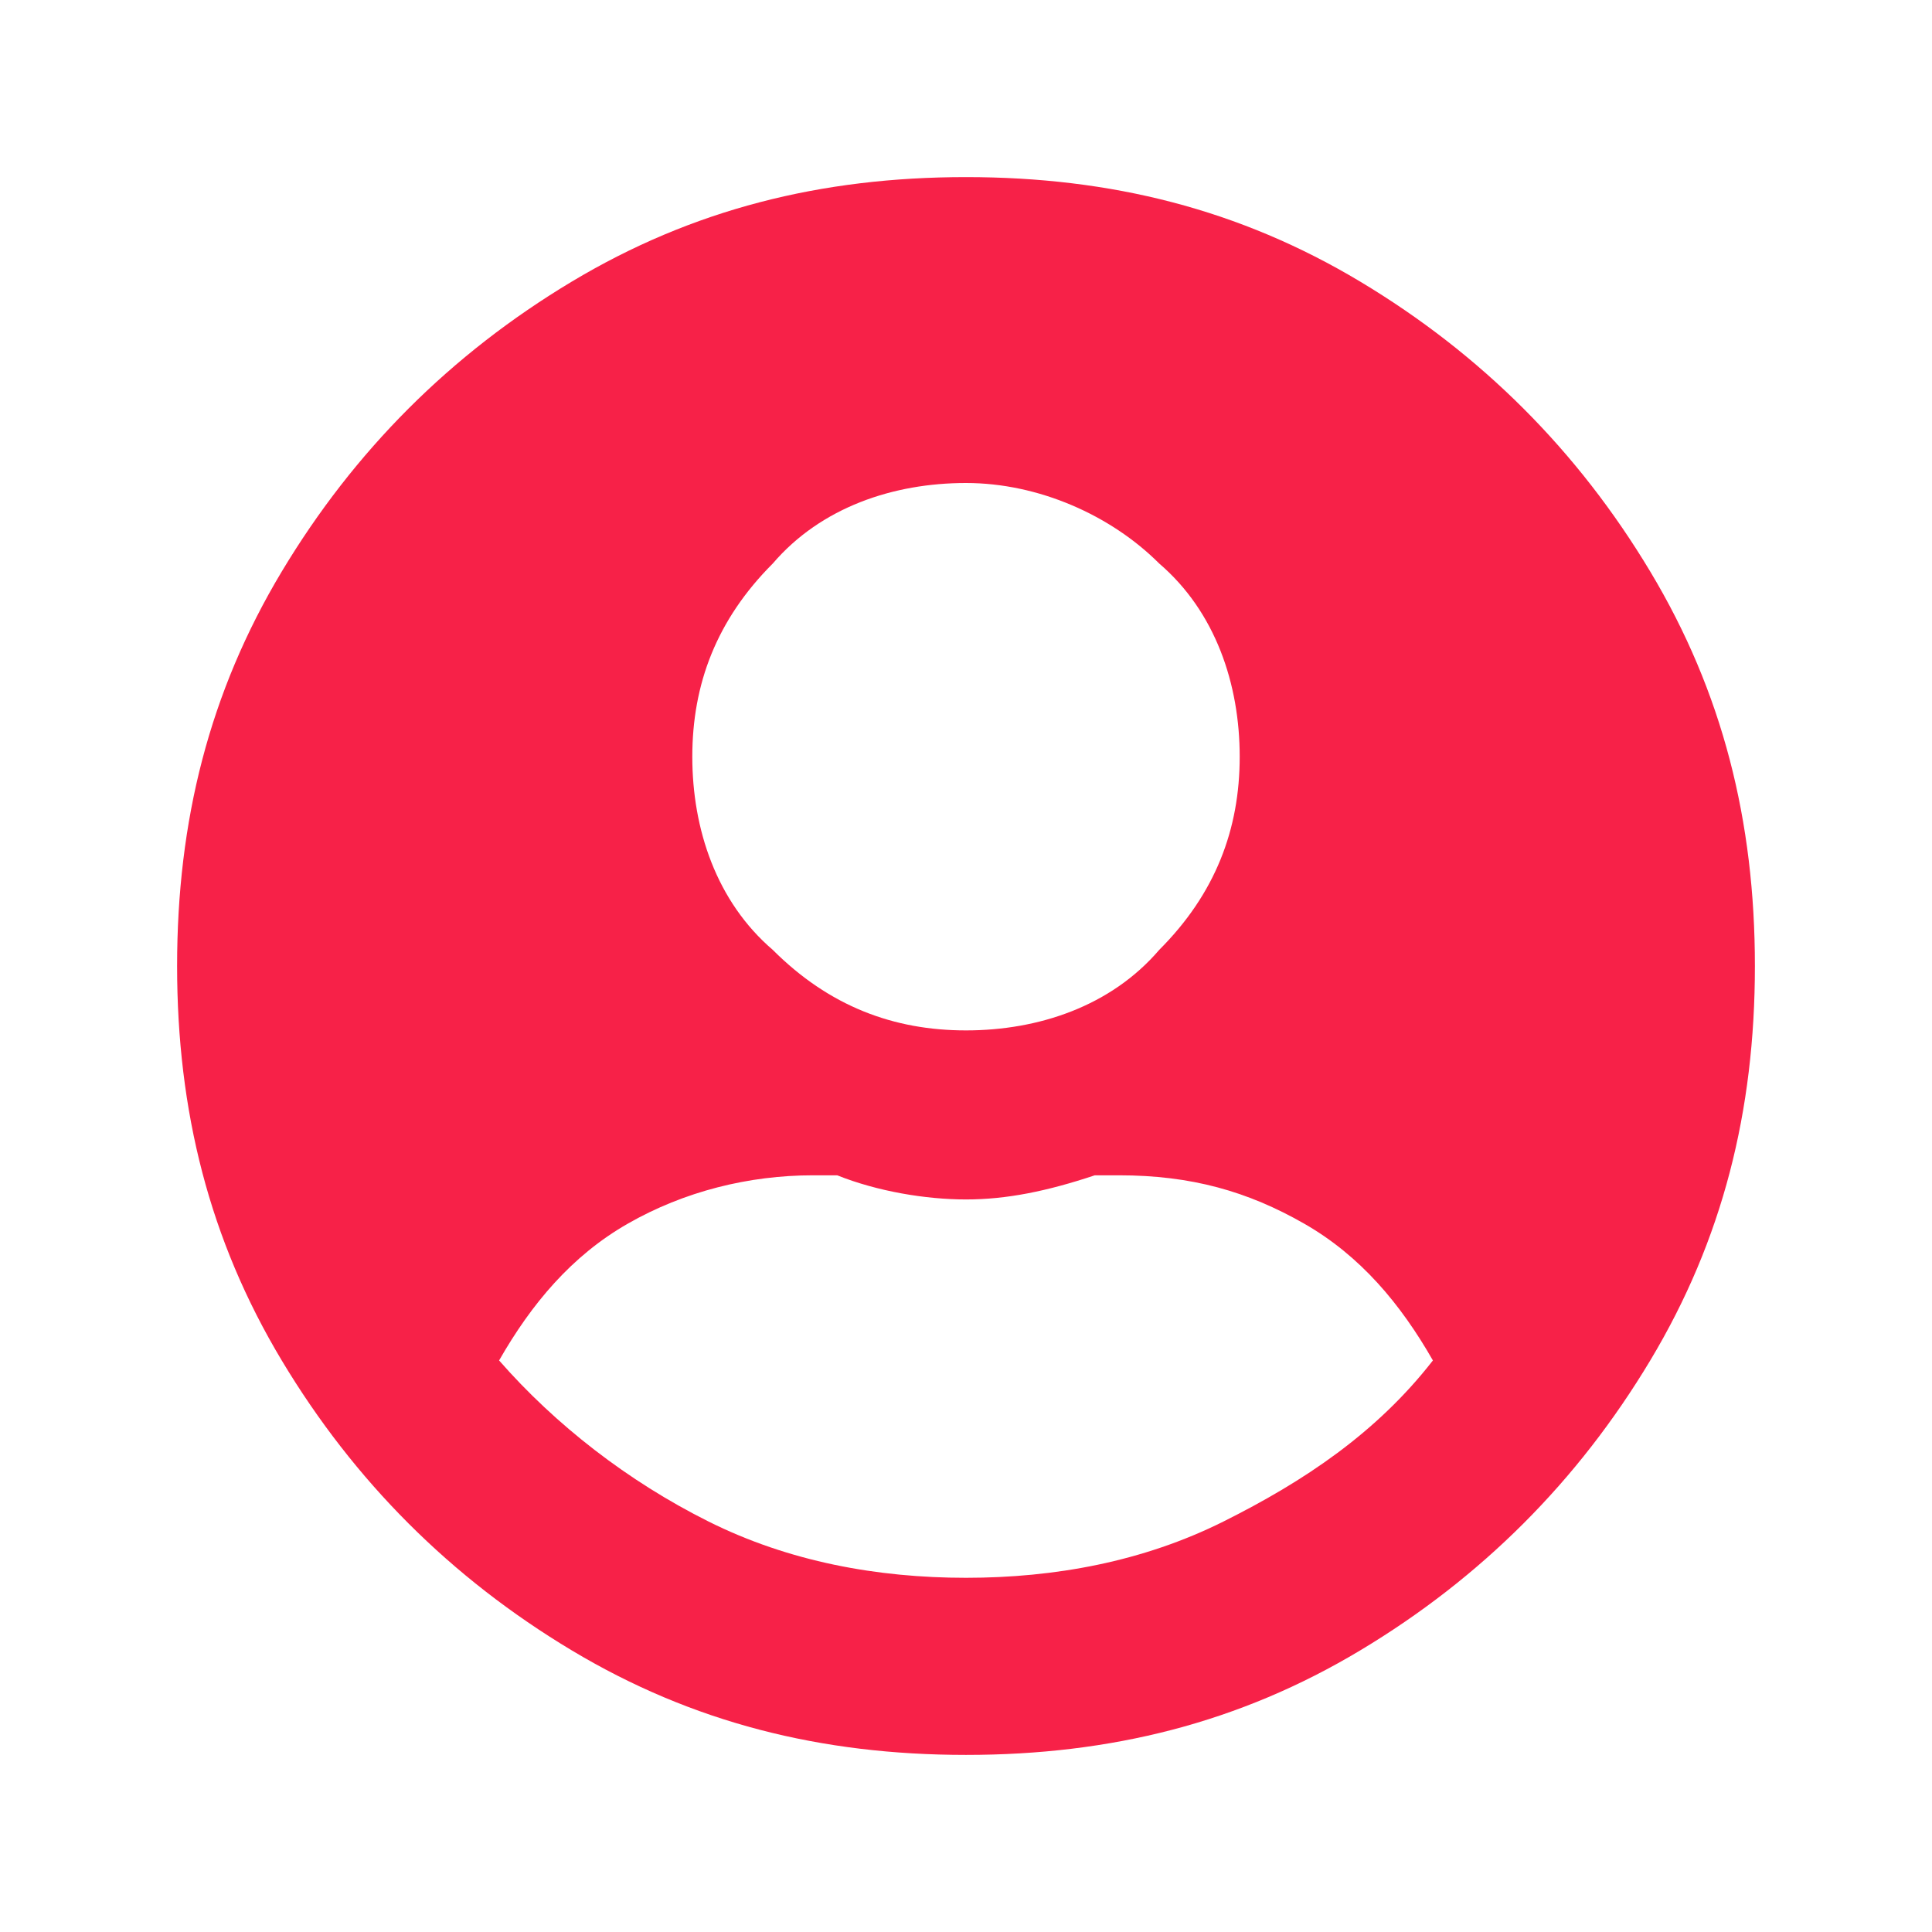<svg xmlns="http://www.w3.org/2000/svg" xmlns:xlink="http://www.w3.org/1999/xlink" version="1.1" style="" xml:space="preserve" width="24" height="24"><rect id="backgroundrect" width="100%" height="100%" x="0" y="0" fill="none" stroke="none"/>




<g class="currentLayer" style=""><title>Layer 1</title><path d="M12,2.2c1.8,0,3.4,0.4,4.9,1.3s2.7,2.1,3.6,3.6s1.3,3.1,1.3,4.9s-0.4,3.4-1.3,4.9s-2.1,2.7-3.6,3.6s-3.1,1.3-4.9,1.3  s-3.4-0.4-4.9-1.3s-2.7-2.1-3.6-3.6S2.2,13.8,2.2,12s0.4-3.4,1.3-4.9s2.1-2.7,3.6-3.6S10.2,2.2,12,2.2z M12,19.6  c1.1,0,2.2-0.2,3.2-0.7s1.9-1.1,2.6-2c-0.4-0.7-0.9-1.3-1.6-1.7c-0.7-0.4-1.4-0.6-2.3-0.6c-0.1,0-0.2,0-0.3,0  c-0.6,0.2-1.1,0.3-1.6,0.3s-1.1-0.1-1.6-0.3c-0.1,0-0.2,0-0.3,0c-0.8,0-1.6,0.2-2.3,0.6c-0.7,0.4-1.2,1-1.6,1.7  c0.7,0.8,1.6,1.5,2.6,2S10.9,19.6,12,19.6z M12,6c-0.9,0-1.8,0.3-2.4,1c-0.7,0.7-1,1.5-1,2.4s0.3,1.8,1,2.4c0.7,0.7,1.5,1,2.4,1  s1.8-0.3,2.4-1c0.7-0.7,1-1.5,1-2.4s-0.3-1.8-1-2.4C13.8,6.4,12.9,6,12,6z" id="svg_2" class="selected" fill-opacity="1" fill="#f72148"/></g></svg>